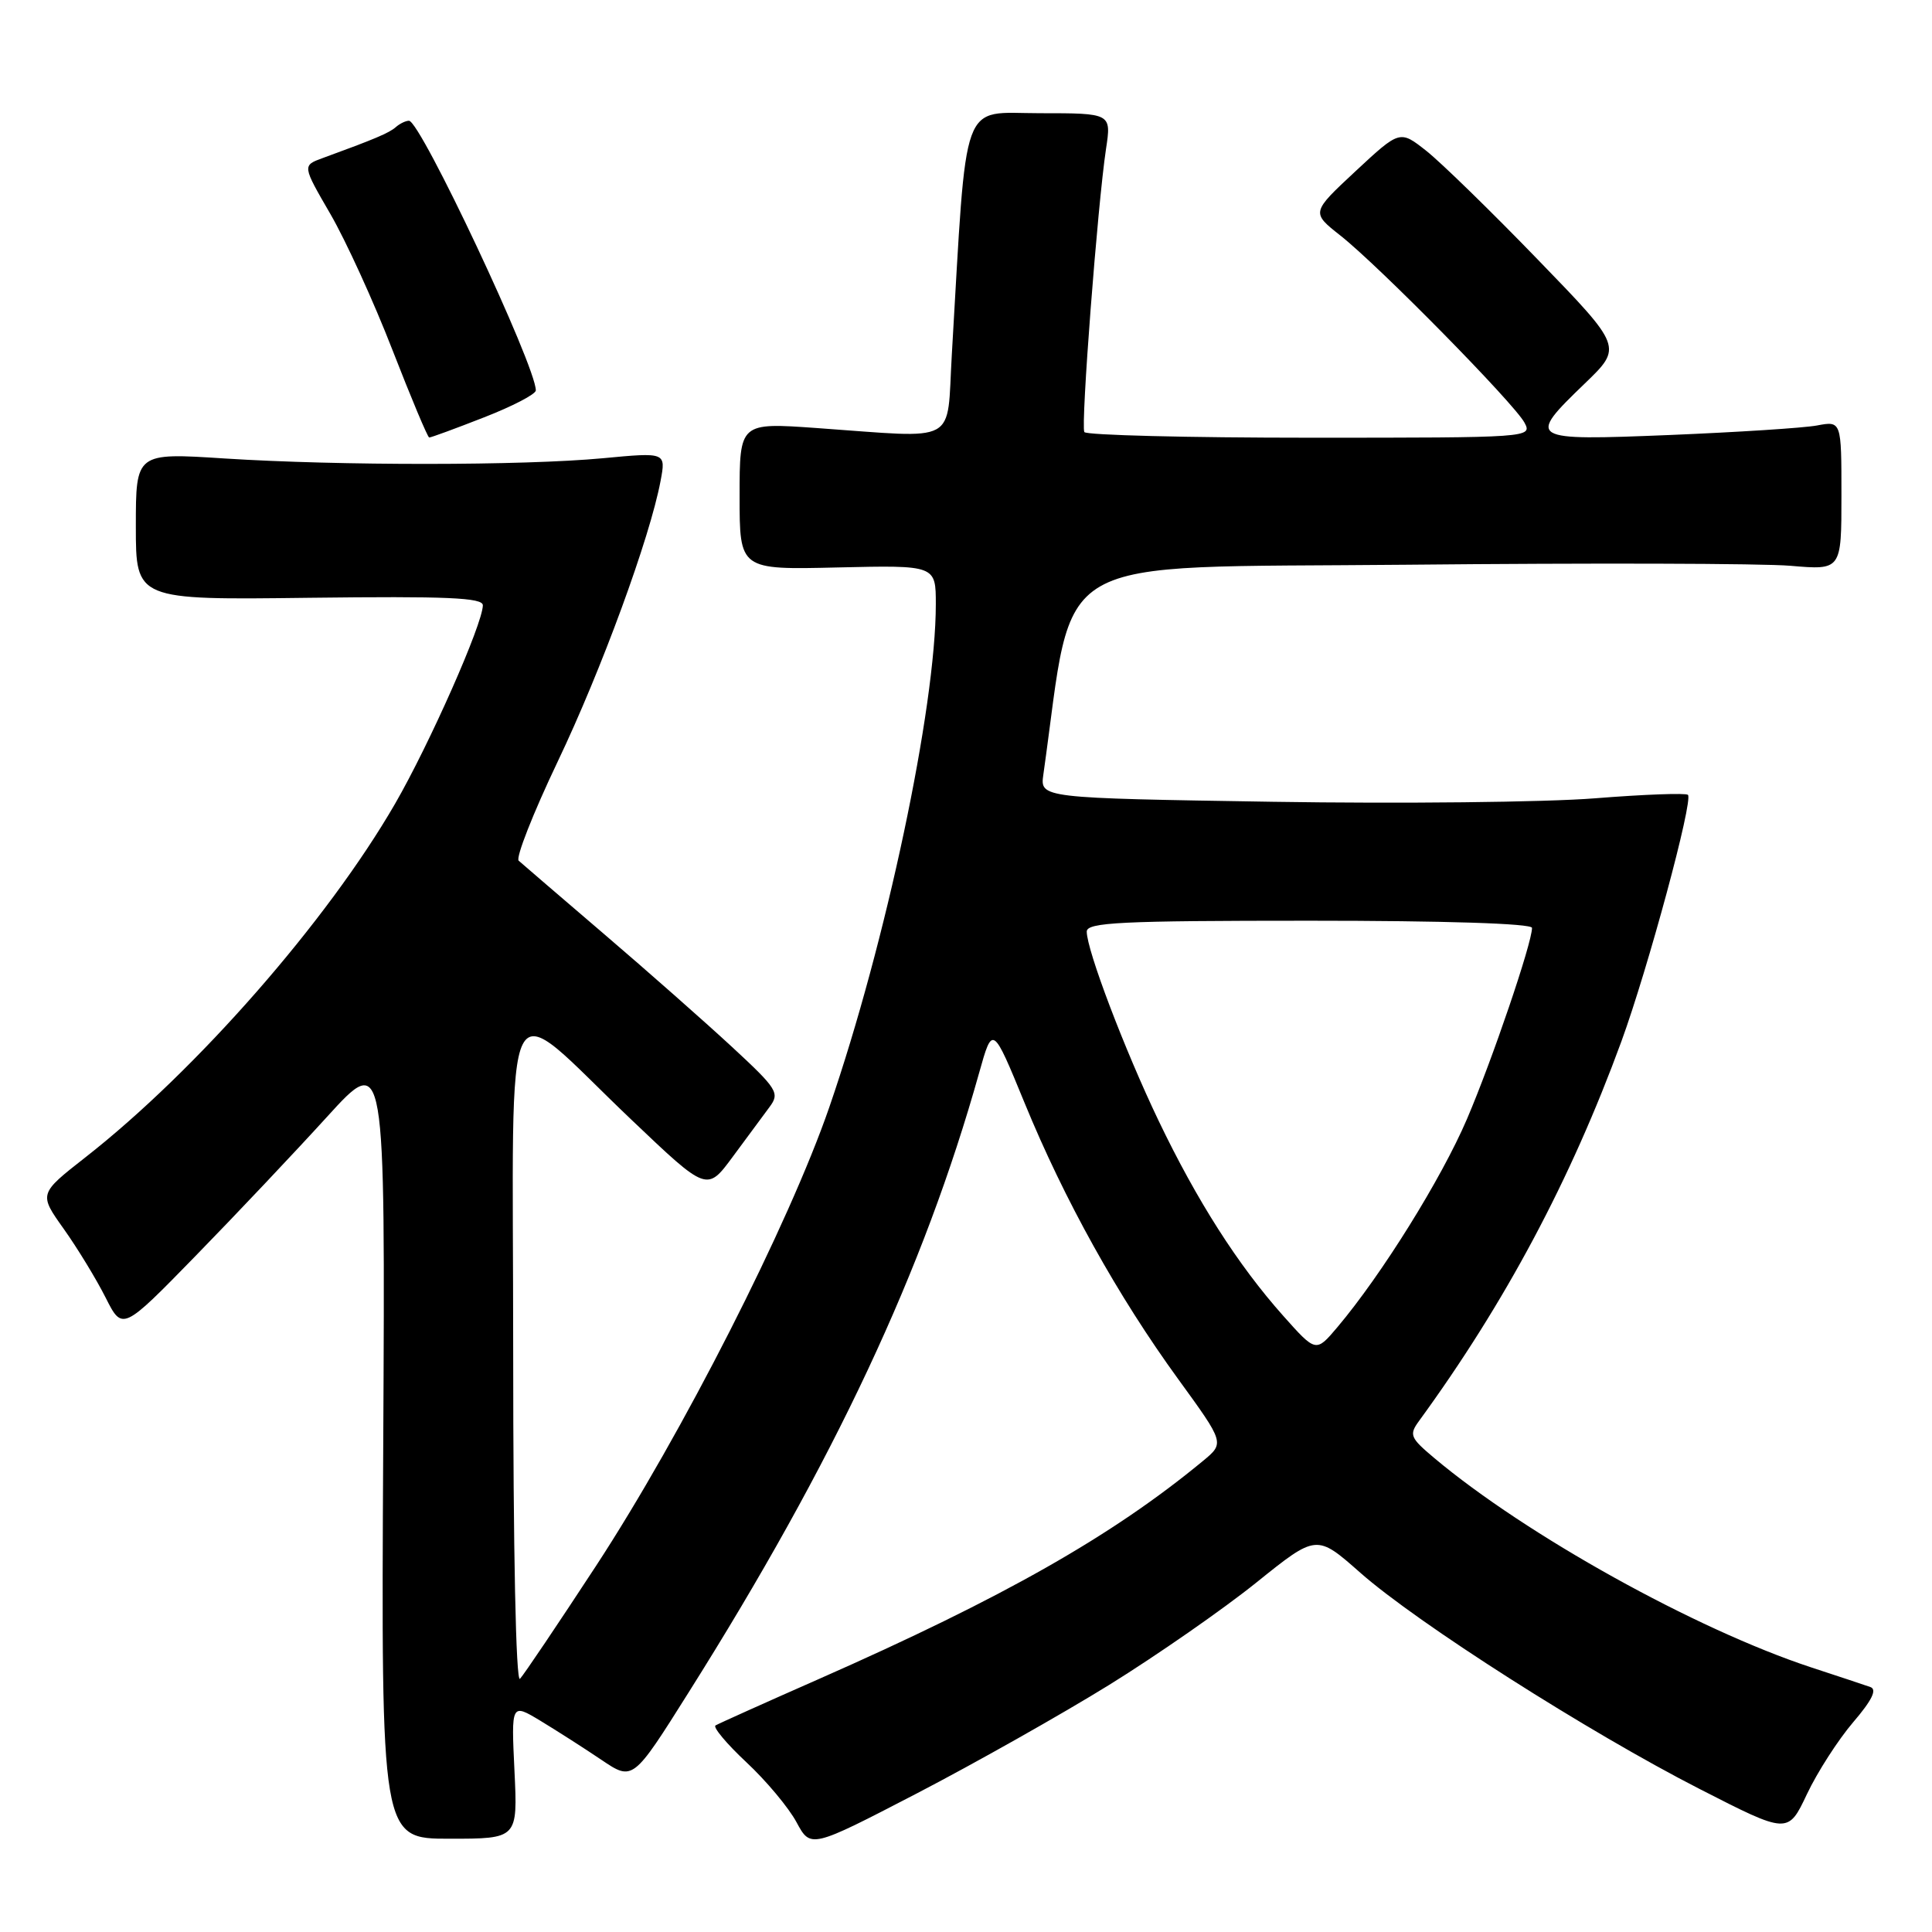 <?xml version="1.0" encoding="UTF-8" standalone="no"?>
<!DOCTYPE svg PUBLIC "-//W3C//DTD SVG 1.1//EN" "http://www.w3.org/Graphics/SVG/1.1/DTD/svg11.dtd" >
<svg xmlns="http://www.w3.org/2000/svg" xmlns:xlink="http://www.w3.org/1999/xlink" version="1.1" viewBox="0 0 256 256">
 <g >
 <path fill="currentColor"
d=" M 147.00 223.24 C 153.32 219.32 162.09 213.22 166.48 209.69 C 174.45 203.28 174.45 203.28 180.24 208.39 C 187.82 215.08 210.47 229.51 225.21 237.05 C 236.92 243.04 236.92 243.04 239.43 237.73 C 240.81 234.81 243.57 230.53 245.55 228.21 C 248.06 225.28 248.75 223.86 247.83 223.54 C 247.10 223.28 243.57 222.11 240.00 220.94 C 224.70 215.90 202.22 203.42 190.04 193.19 C 186.84 190.50 186.69 190.12 188.04 188.27 C 199.43 172.65 208.13 156.33 214.84 138.00 C 218.37 128.33 224.39 106.05 223.66 105.32 C 223.39 105.06 217.85 105.26 211.34 105.78 C 204.83 106.30 185.62 106.51 168.66 106.24 C 137.81 105.75 137.81 105.75 138.25 102.63 C 142.49 72.74 138.05 75.30 186.39 74.83 C 210.65 74.59 233.54 74.65 237.25 74.97 C 244.00 75.55 244.00 75.55 244.00 65.66 C 244.00 55.77 244.00 55.77 240.75 56.38 C 238.96 56.71 230.19 57.27 221.25 57.64 C 202.45 58.40 202.25 58.28 210.00 50.81 C 215.00 45.99 215.00 45.99 203.77 34.40 C 197.60 28.02 190.96 21.55 189.02 20.01 C 185.49 17.22 185.49 17.22 179.61 22.69 C 173.74 28.16 173.74 28.16 177.62 31.22 C 182.74 35.26 200.63 53.45 202.00 56.00 C 203.06 57.98 202.77 58.00 173.59 58.00 C 157.38 58.00 143.92 57.66 143.68 57.25 C 143.19 56.41 145.44 27.12 146.55 19.75 C 147.27 15.00 147.27 15.00 137.76 15.00 C 127.17 15.00 128.16 12.28 126.12 47.00 C 125.41 59.08 127.27 58.06 108.25 56.72 C 98.00 55.99 98.00 55.99 98.00 65.74 C 98.00 75.50 98.00 75.50 111.00 75.19 C 124.00 74.89 124.00 74.89 124.00 80.07 C 124.00 93.76 117.40 124.91 109.89 146.70 C 104.55 162.18 90.34 190.12 78.97 207.50 C 73.93 215.20 69.40 221.93 68.90 222.45 C 68.36 223.02 68.00 205.52 68.00 179.13 C 68.00 128.07 66.13 131.71 83.74 148.44 C 93.68 157.90 93.68 157.90 97.09 153.28 C 98.97 150.74 101.16 147.77 101.97 146.68 C 103.35 144.83 103.02 144.30 96.97 138.70 C 93.41 135.41 85.78 128.67 80.00 123.73 C 74.22 118.78 69.15 114.43 68.73 114.05 C 68.31 113.67 70.63 107.77 73.89 100.93 C 79.70 88.76 86.12 71.24 87.53 63.72 C 88.24 59.93 88.24 59.93 79.87 60.72 C 69.26 61.71 44.99 61.72 29.75 60.75 C 18.00 59.99 18.00 59.99 18.00 69.75 C 18.00 79.50 18.00 79.50 41.00 79.21 C 59.23 78.99 64.00 79.19 63.98 80.21 C 63.95 82.71 56.91 98.60 52.35 106.50 C 43.36 122.05 26.05 141.82 11.32 153.35 C 5.14 158.19 5.14 158.19 8.45 162.84 C 10.27 165.40 12.76 169.49 13.99 171.93 C 16.22 176.35 16.22 176.35 25.90 166.43 C 31.23 160.97 39.06 152.68 43.32 148.00 C 51.05 139.50 51.05 139.50 50.78 191.57 C 50.50 243.64 50.50 243.64 59.55 243.64 C 68.60 243.64 68.60 243.64 68.17 234.66 C 67.74 225.68 67.74 225.68 71.62 228.02 C 73.75 229.31 77.38 231.63 79.68 233.18 C 83.86 236.00 83.86 236.00 91.25 224.25 C 110.55 193.61 122.40 168.33 129.74 142.16 C 131.52 135.81 131.52 135.81 135.77 146.16 C 141.04 159.01 148.13 171.75 156.14 182.77 C 162.27 191.21 162.27 191.21 159.39 193.59 C 147.38 203.51 132.97 211.69 108.50 222.48 C 101.35 225.63 95.19 228.40 94.81 228.63 C 94.44 228.85 96.27 231.05 98.89 233.50 C 101.52 235.95 104.51 239.53 105.54 241.45 C 107.42 244.93 107.42 244.93 121.46 237.65 C 129.18 233.64 140.68 227.15 147.00 223.24 Z  M 64.12 55.31 C 67.90 53.84 71.00 52.23 71.00 51.73 C 71.00 48.48 55.72 16.00 54.19 16.00 C 53.76 16.00 52.97 16.38 52.45 16.84 C 51.57 17.62 49.62 18.44 42.77 20.94 C 40.05 21.93 40.05 21.93 43.78 28.36 C 45.83 31.90 49.53 40.00 52.00 46.37 C 54.48 52.74 56.67 57.96 56.87 57.97 C 57.08 57.99 60.34 56.79 64.12 55.31 Z  M 170.04 174.36 C 164.04 167.63 158.60 159.10 153.52 148.50 C 149.00 139.06 144.00 125.89 144.00 123.44 C 144.00 122.22 148.49 122.00 173.50 122.00 C 191.43 122.00 203.00 122.37 203.00 122.95 C 203.00 124.96 197.72 140.48 194.38 148.28 C 191.00 156.18 183.07 168.92 177.21 175.86 C 174.37 179.22 174.37 179.22 170.04 174.36 Z "/>
</g>
</svg>